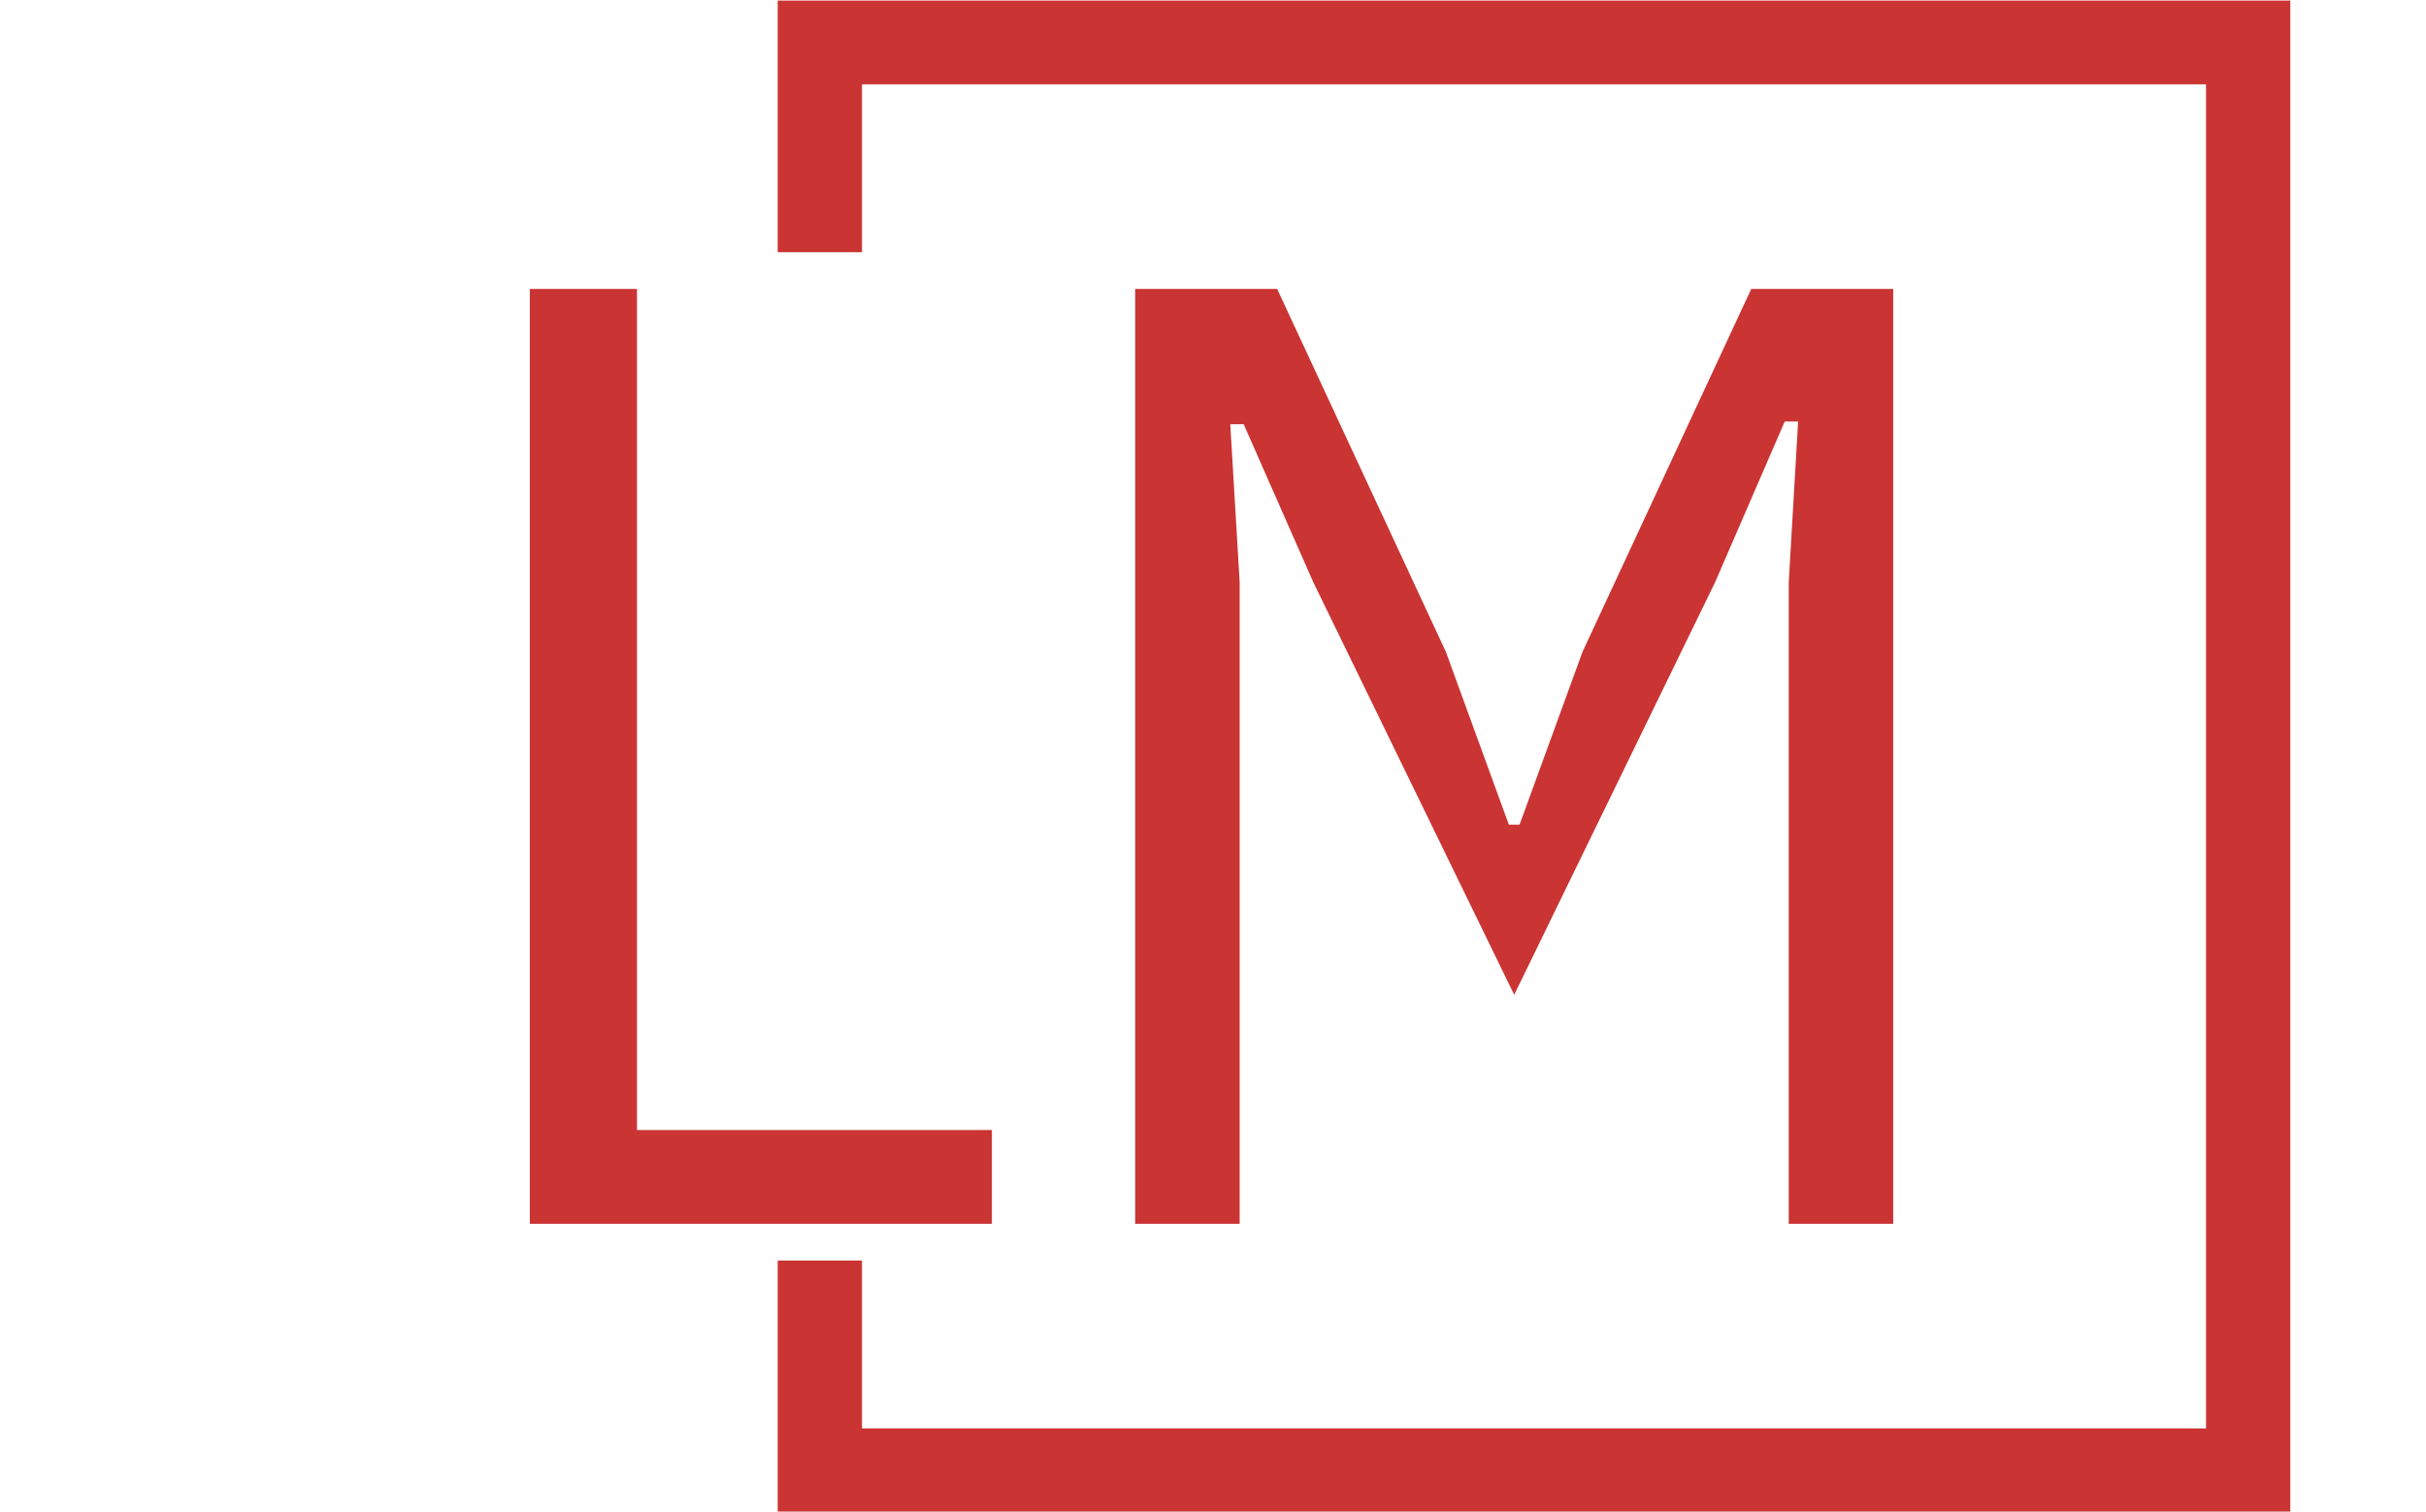 <svg xmlns="http://www.w3.org/2000/svg" version="1.1" xmlns:xlink="http://www.w3.org/1999/xlink" xmlns:svgjs="http://svgjs.dev/svgjs" width="1000" height="623" viewBox="0 0 1000 623"><g transform="matrix(1,0,0,1,-0.606,0.252)"><svg viewBox="0 0 396 247" data-background-color="#ffffff" preserveAspectRatio="xMidYMid meet" height="623" width="1000" xmlns="http://www.w3.org/2000/svg" xmlns:xlink="http://www.w3.org/1999/xlink"><g id="tight-bounds" transform="matrix(1,0,0,1,0.24,-0.1)"><svg viewBox="0 0 395.52 247.2" height="247.2" width="395.52"><g><svg></svg></g><g><svg viewBox="0 0 395.52 247.2" height="247.2" width="395.52"><g transform="matrix(1,0,0,1,86.356,47.215)"><svg viewBox="0 0 222.807 152.77" height="152.77" width="222.807"><g><svg viewBox="0 0 222.807 152.77" height="152.77" width="222.807"><g><svg viewBox="0 0 222.807 152.77" height="152.77" width="222.807"><g><svg viewBox="0 0 222.807 152.77" height="152.77" width="222.807"><g id="textblocktransform"><svg viewBox="0 0 222.807 152.77" height="152.77" width="222.807" id="textblock"><g><svg viewBox="0 0 222.807 152.77" height="152.77" width="222.807"><g transform="matrix(1,0,0,1,0,0)"><svg width="222.807" viewBox="4.15 -34.9 50.9 34.9" height="152.77" data-palette-color="#ca3433"><path d="M21.4 0L4.15 0 4.15-34.9 8.15-34.9 8.15-3.5 21.4-3.5 21.4 0ZM51.15 0L51.15-23.95 51.5-29.95 51-29.95 48.4-23.95 40.9-8.55 33.4-23.95 30.8-29.85 30.3-29.85 30.65-23.95 30.65 0 26.75 0 26.75-34.9 32.05-34.9 38.35-21.35 40.7-14.9 41.1-14.9 43.45-21.35 49.75-34.9 55.05-34.9 55.05 0 51.15 0Z" opacity="1" transform="matrix(1,0,0,1,0,0)" fill="#ca3433" class="undefined-text-0" data-fill-palette-color="primary" id="text-0"></path></svg></g></svg></g></svg></g></svg></g></svg></g></svg></g></svg></g><path d="M126.862 41.215L126.862 0 374.062 0 374.062 247.2 126.862 247.2 126.862 205.985 140.639 205.985 140.639 233.423 360.285 233.423 360.285 13.777 140.639 13.777 140.639 41.215Z" fill="#ca3433" stroke="transparent" data-fill-palette-color="primary"></path></svg></g><defs></defs></svg><rect width="395.52" height="247.2" fill="none" stroke="none" visibility="hidden"></rect></g></svg></g></svg>